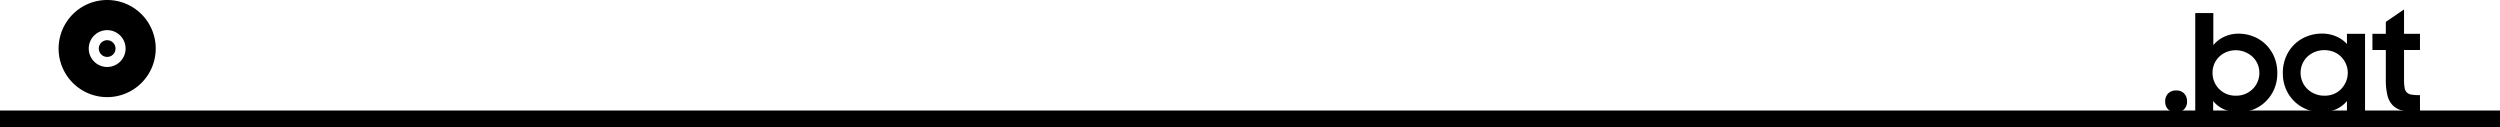 <svg xmlns="http://www.w3.org/2000/svg" viewBox="0 0 1493 76"><defs><style>.a{fill:none;stroke:#000;stroke-miterlimit:10;stroke-width:10px;}</style></defs><title>bat</title><path d="M1293.05,62.8a6.54,6.54,0,0,1,1.76-4.76,6.39,6.39,0,0,1,4.8-1.8,6.27,6.27,0,0,1,4.76,1.8,6.59,6.59,0,0,1,1.72,4.76,6.12,6.12,0,0,1-6.56,6.48,6.27,6.27,0,0,1-4.76-1.8A6.48,6.48,0,0,1,1293.05,62.8Z" transform="translate(0 -2.21)"/><path d="M1337.05,69.28a21.64,21.64,0,0,1-8.8-1.76,16.86,16.86,0,0,1-6.56-5V69.2H1311V10h10.8V29.2a17.77,17.77,0,0,1,6.44-5,20,20,0,0,1,8.68-1.88,24,24,0,0,1,8.56,1.58,22.06,22.06,0,0,1,7.36,4.59,22.88,22.88,0,0,1,5.16,7.36,24.23,24.23,0,0,1,2,10,23.58,23.58,0,0,1-2,9.91,23.08,23.08,0,0,1-5.24,7.36,22.61,22.61,0,0,1-7.32,4.59A23,23,0,0,1,1337.05,69.28Zm-1.84-9.92a14.43,14.43,0,0,0,5.52-1,14.23,14.23,0,0,0,4.48-2.9,13.12,13.12,0,0,0,3-4.35,13.5,13.5,0,0,0,1.08-5.38,13.19,13.19,0,0,0-1.08-5.33,12.84,12.84,0,0,0-3-4.28,14.84,14.84,0,0,0-15.52-2.86,13.75,13.75,0,0,0-4.44,2.89,12.94,12.94,0,0,0-2.92,4.32,13.38,13.38,0,0,0-1,5.26,13.52,13.52,0,0,0,4,9.7,13.37,13.37,0,0,0,4.44,2.93A14.36,14.36,0,0,0,1335.21,59.36Z" transform="translate(0 -2.21)"/><path d="M1386.33,69.28A23.21,23.21,0,0,1,1378,67.7a22.85,22.85,0,0,1-7.4-4.59,22.58,22.58,0,0,1-5.28-7.36,23.42,23.42,0,0,1-2-9.91,24.07,24.07,0,0,1,2-10,22.18,22.18,0,0,1,12.64-12,24.29,24.29,0,0,1,8.6-1.58,21.54,21.54,0,0,1,8.56,1.68,18,18,0,0,1,6.48,4.57V22.4h10.8V69.2h-10.8V62.55a17.74,17.74,0,0,1-6.56,4.93A20.83,20.83,0,0,1,1386.33,69.28Zm1.76-9.92a14.65,14.65,0,0,0,5.6-1,13.1,13.1,0,0,0,4.4-2.93A14.63,14.63,0,0,0,1401,51a13.2,13.2,0,0,0,1.08-5.34,13.07,13.07,0,0,0-1.08-5.26,14.08,14.08,0,0,0-2.92-4.32,13.46,13.46,0,0,0-4.4-2.89,15.35,15.35,0,0,0-11.16,0,14.21,14.21,0,0,0-4.52,2.86,12.84,12.84,0,0,0-3,4.28,13.19,13.19,0,0,0-1.08,5.33,13.5,13.5,0,0,0,1.08,5.38,13.12,13.12,0,0,0,3,4.35,14,14,0,0,0,4.52,2.9A14.67,14.67,0,0,0,1388.09,59.36Z" transform="translate(0 -2.21)"/><path d="M1416.81,22.4h8V15.28l10.88-7.44V22.4h9.52v9.68h-9.52V49.6a29.64,29.64,0,0,0,.32,4.92,5.16,5.16,0,0,0,1.32,2.88,5.1,5.1,0,0,0,2.88,1.32,31.44,31.44,0,0,0,5,.32V69.2h-1.52a36.22,36.22,0,0,1-9.08-1,12,12,0,0,1-5.8-3.24,13.07,13.07,0,0,1-3.08-6,39.31,39.31,0,0,1-.92-9.32V32.08h-8Z" transform="translate(0 -2.21)"/><line class="a" y1="71" x2="1493" y2="71"/><path d="M64,2.21a29,29,0,1,0,29,29A29,29,0,0,0,64,2.21Zm0,40a11,11,0,1,1,11-11A11,11,0,0,1,64,42.21Z" transform="translate(0 -2.21)"/><circle cx="64" cy="29" r="5"/></svg>